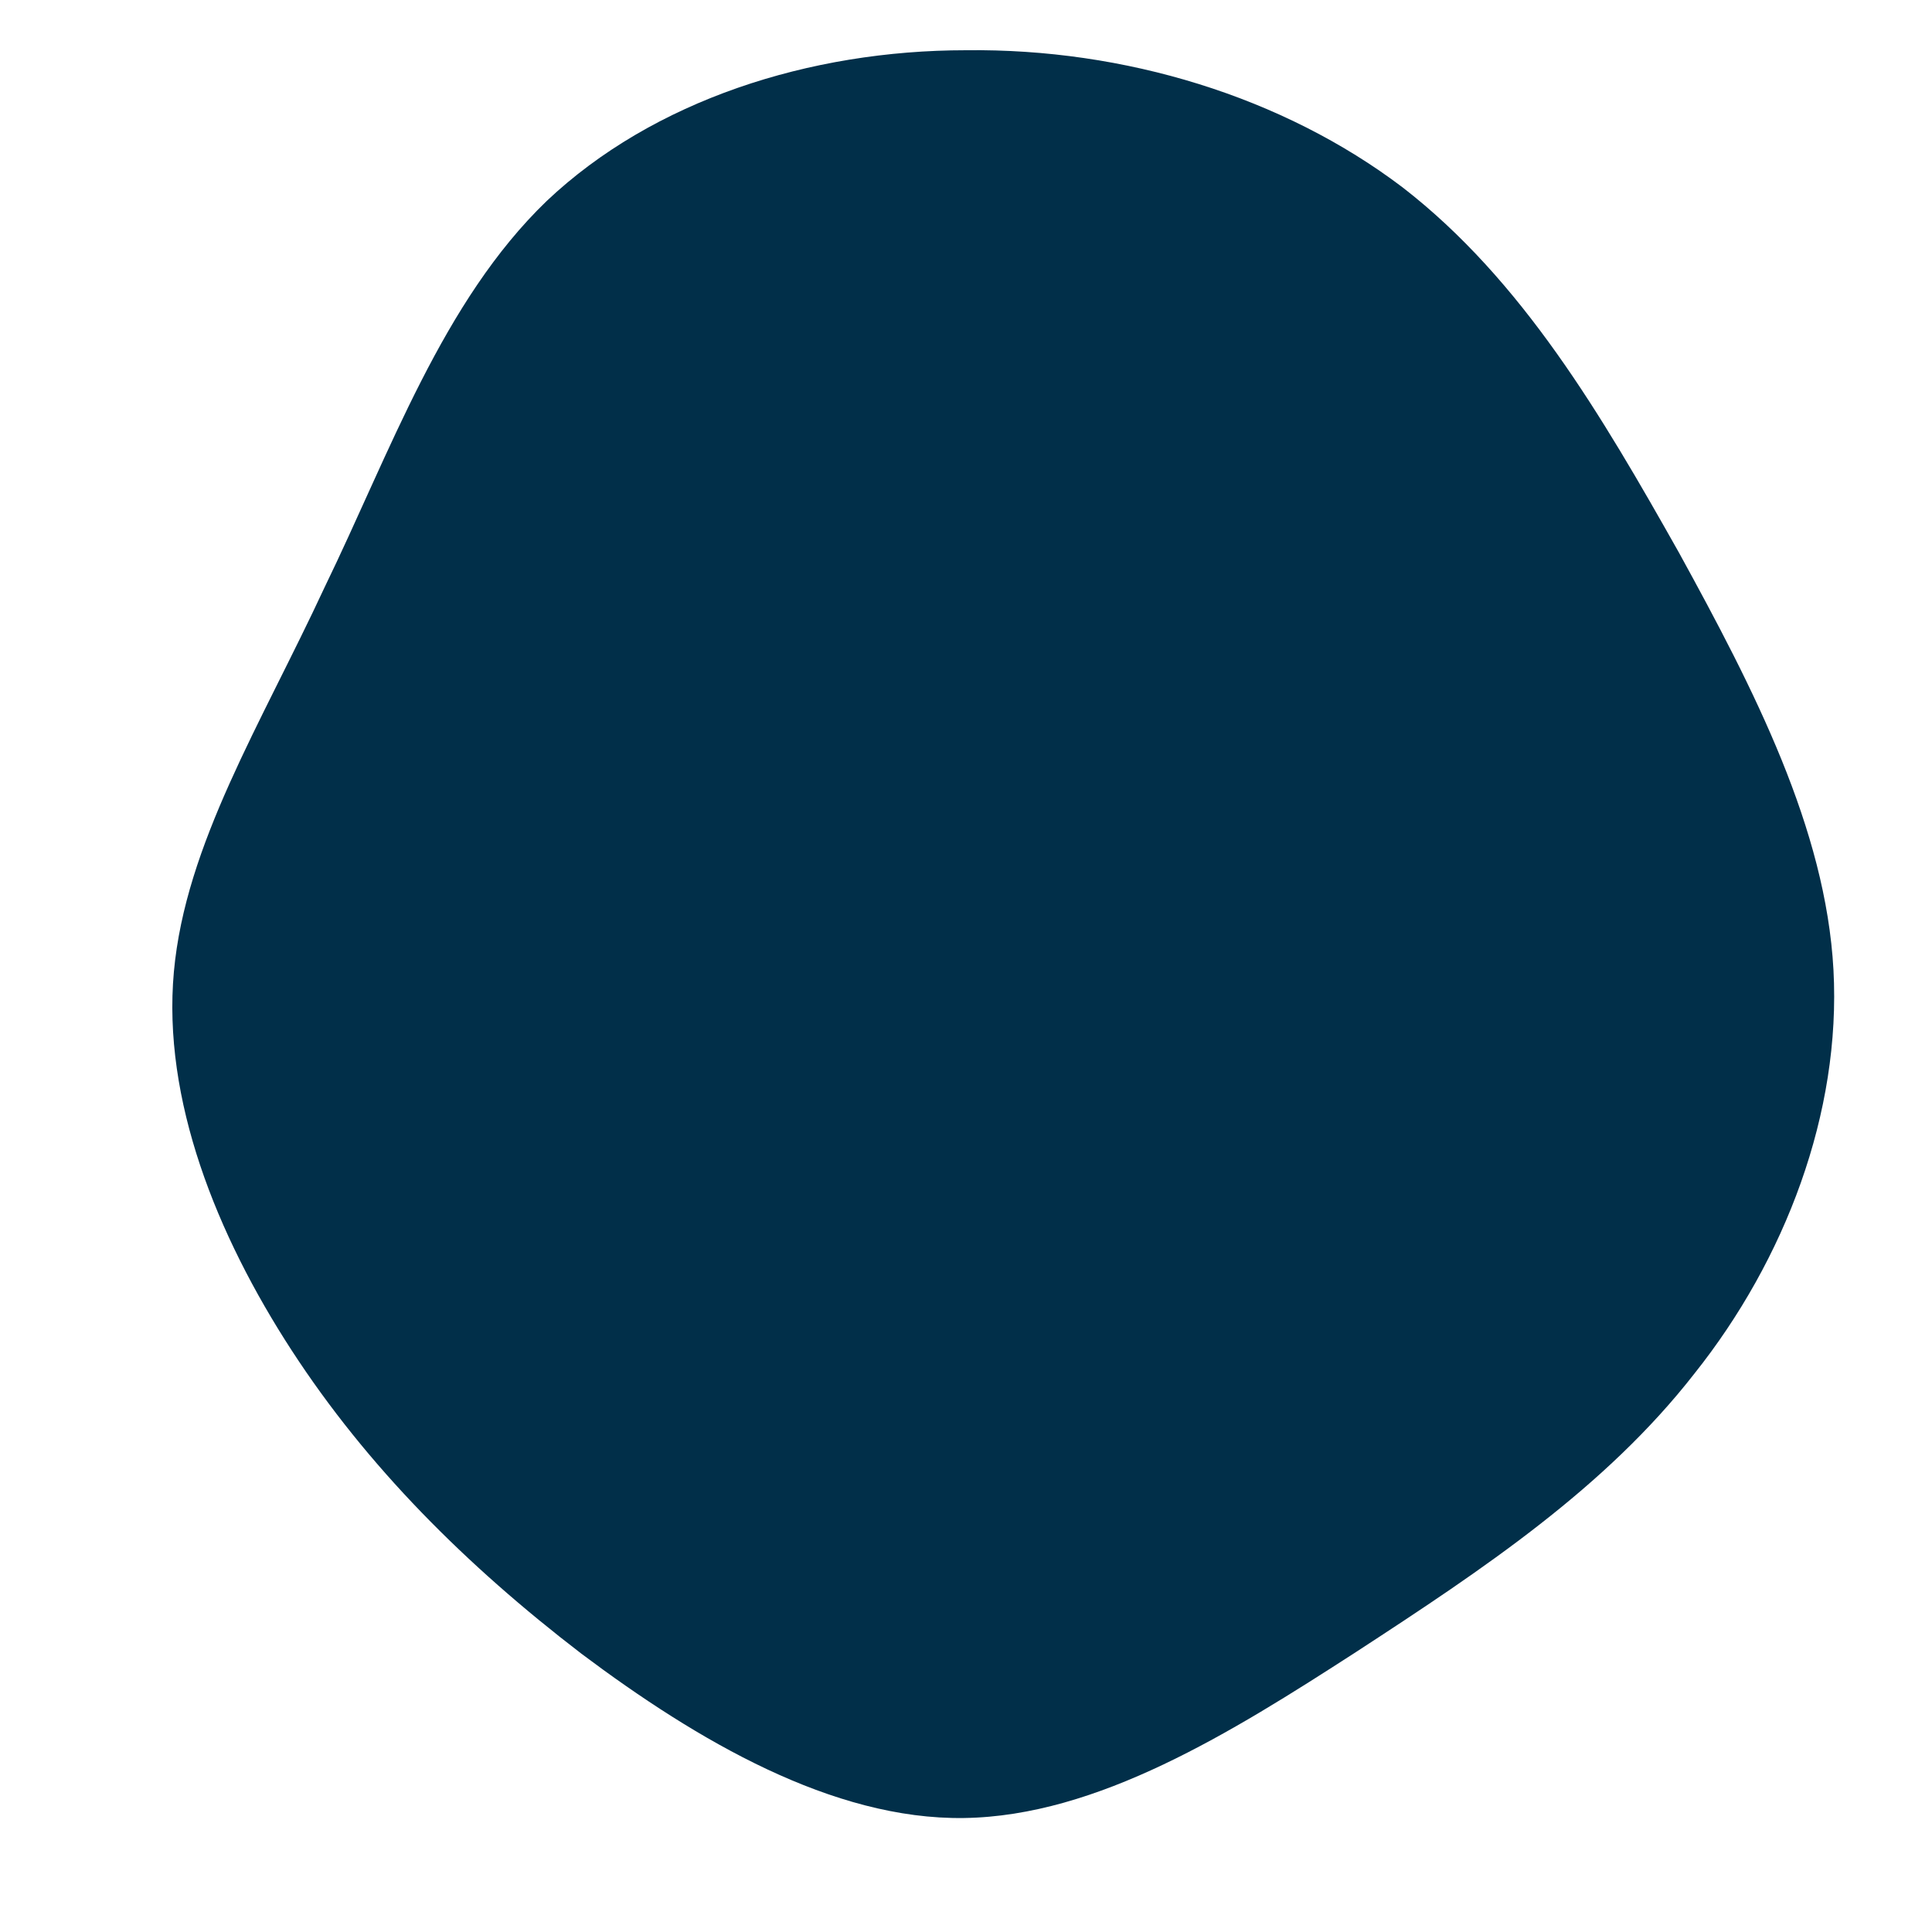 <!--?xml version="1.0" standalone="no"?-->
              <svg id="sw-js-blob-svg" viewBox="0 0 100 100" xmlns="http://www.w3.org/2000/svg" version="1.1">
                    
                <path fill="#012f49" d="M22.6,-40.3C28.8,-35.5,32.9,-28.5,36.9,-21.4C40.8,-14.3,44.5,-7.1,44.9,0.2C45.3,7.6,42.4,15.2,37.7,21.1C33.1,27,26.8,31.2,20.2,35.5C13.7,39.7,6.8,44,-0.1,44.1C-6.9,44.2,-13.9,40.1,-19.9,35.6C-25.9,31,-31,25.9,-34.9,19.9C-38.8,13.9,-41.6,6.9,-41,0.3C-40.4,-6.3,-36.5,-12.5,-33.2,-19.6C-29.8,-26.6,-27.1,-34.4,-21.7,-39.6C-16.2,-44.8,-8.1,-47.4,0,-47.4C8.2,-47.5,16.4,-45,22.6,-40.3Z" width="100%" height="100%" transform="translate(50 50)" stroke-width="0" style="transition: all 0.3s ease 0s;" stroke="rgba(248, 117, 55, 1)"></path>
              </svg>